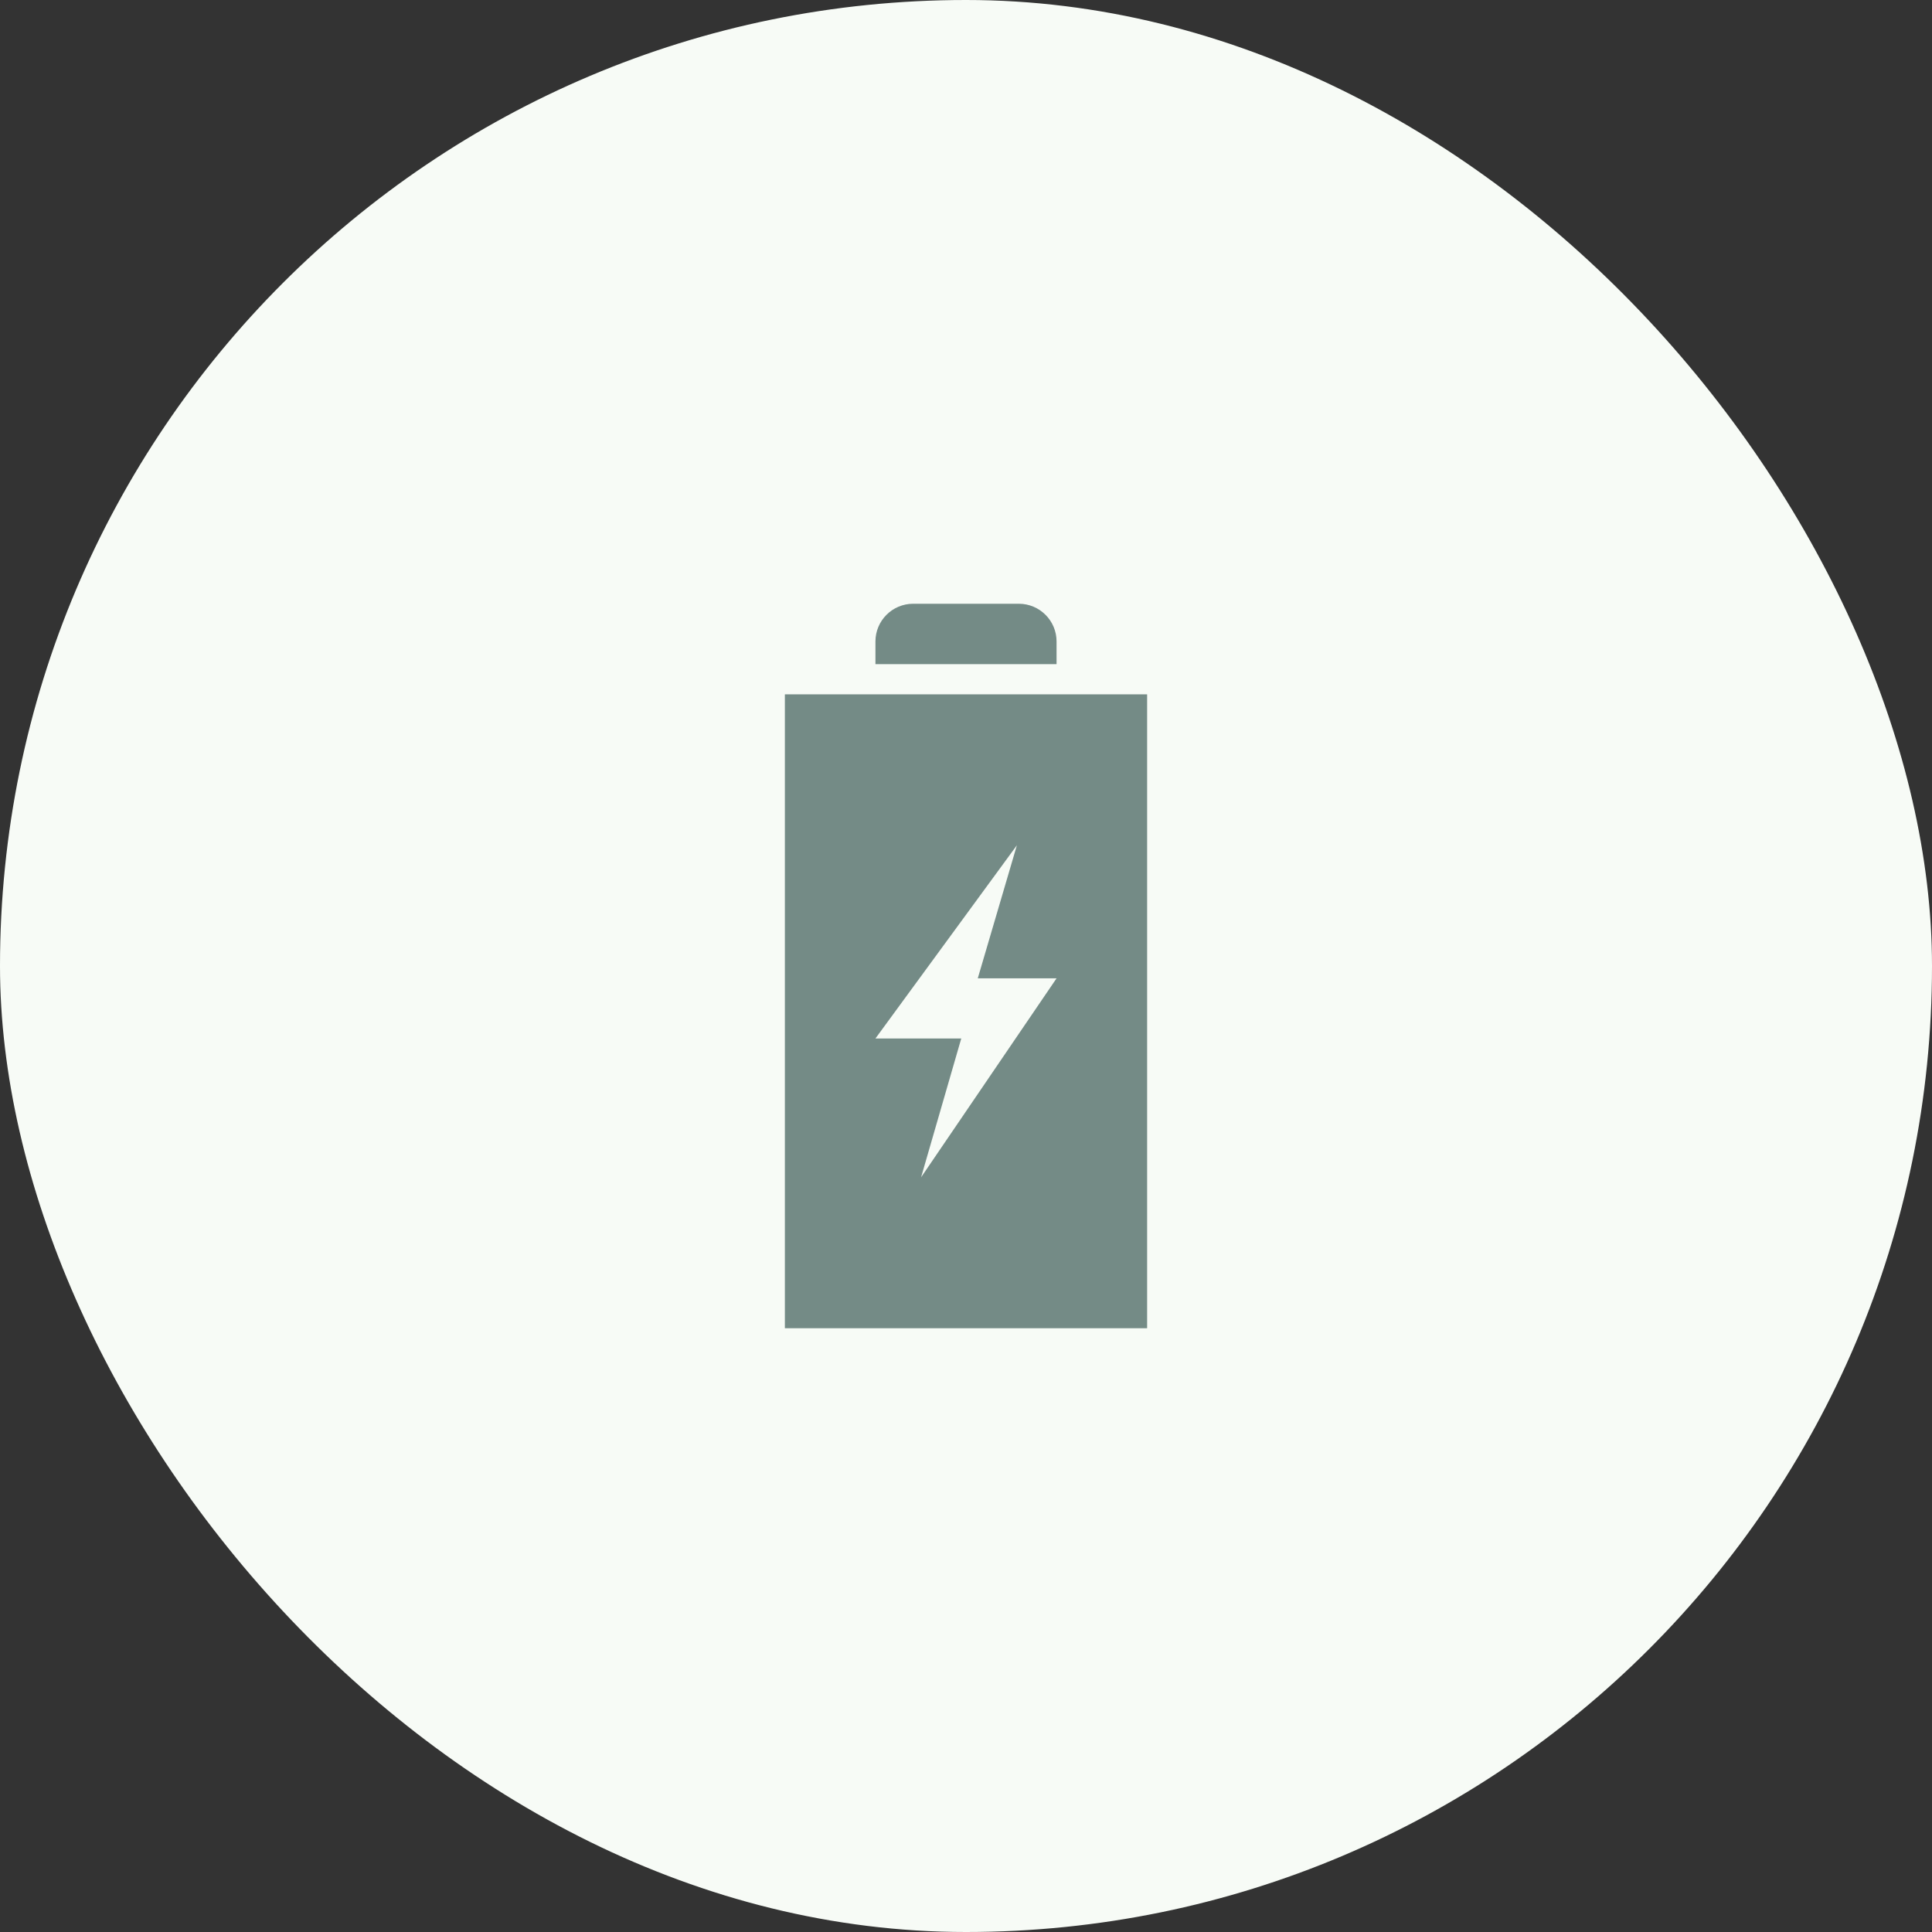 <svg width="64" height="64" viewBox="0 0 64 64" fill="none" xmlns="http://www.w3.org/2000/svg">
<rect x="0" y="0" width="64" height="64" fill="#333333" stroke="none"/>
<rect width="64" height="64" rx="32" fill="#F7FBF6"/>
<path d="M38 44L38 23L26 23L26 44L38 44ZM31.843 34.401L29 34.401L33.686 28L32.39 32.408L35 32.408L30.512 39L31.843 34.401ZM30.25 20L33.75 20C34.44 20 35 20.56 35 21.25L35 22L29 22L29 21.25C29 20.56 29.56 20 30.25 20Z" fill="#748B86"/>
</svg>
